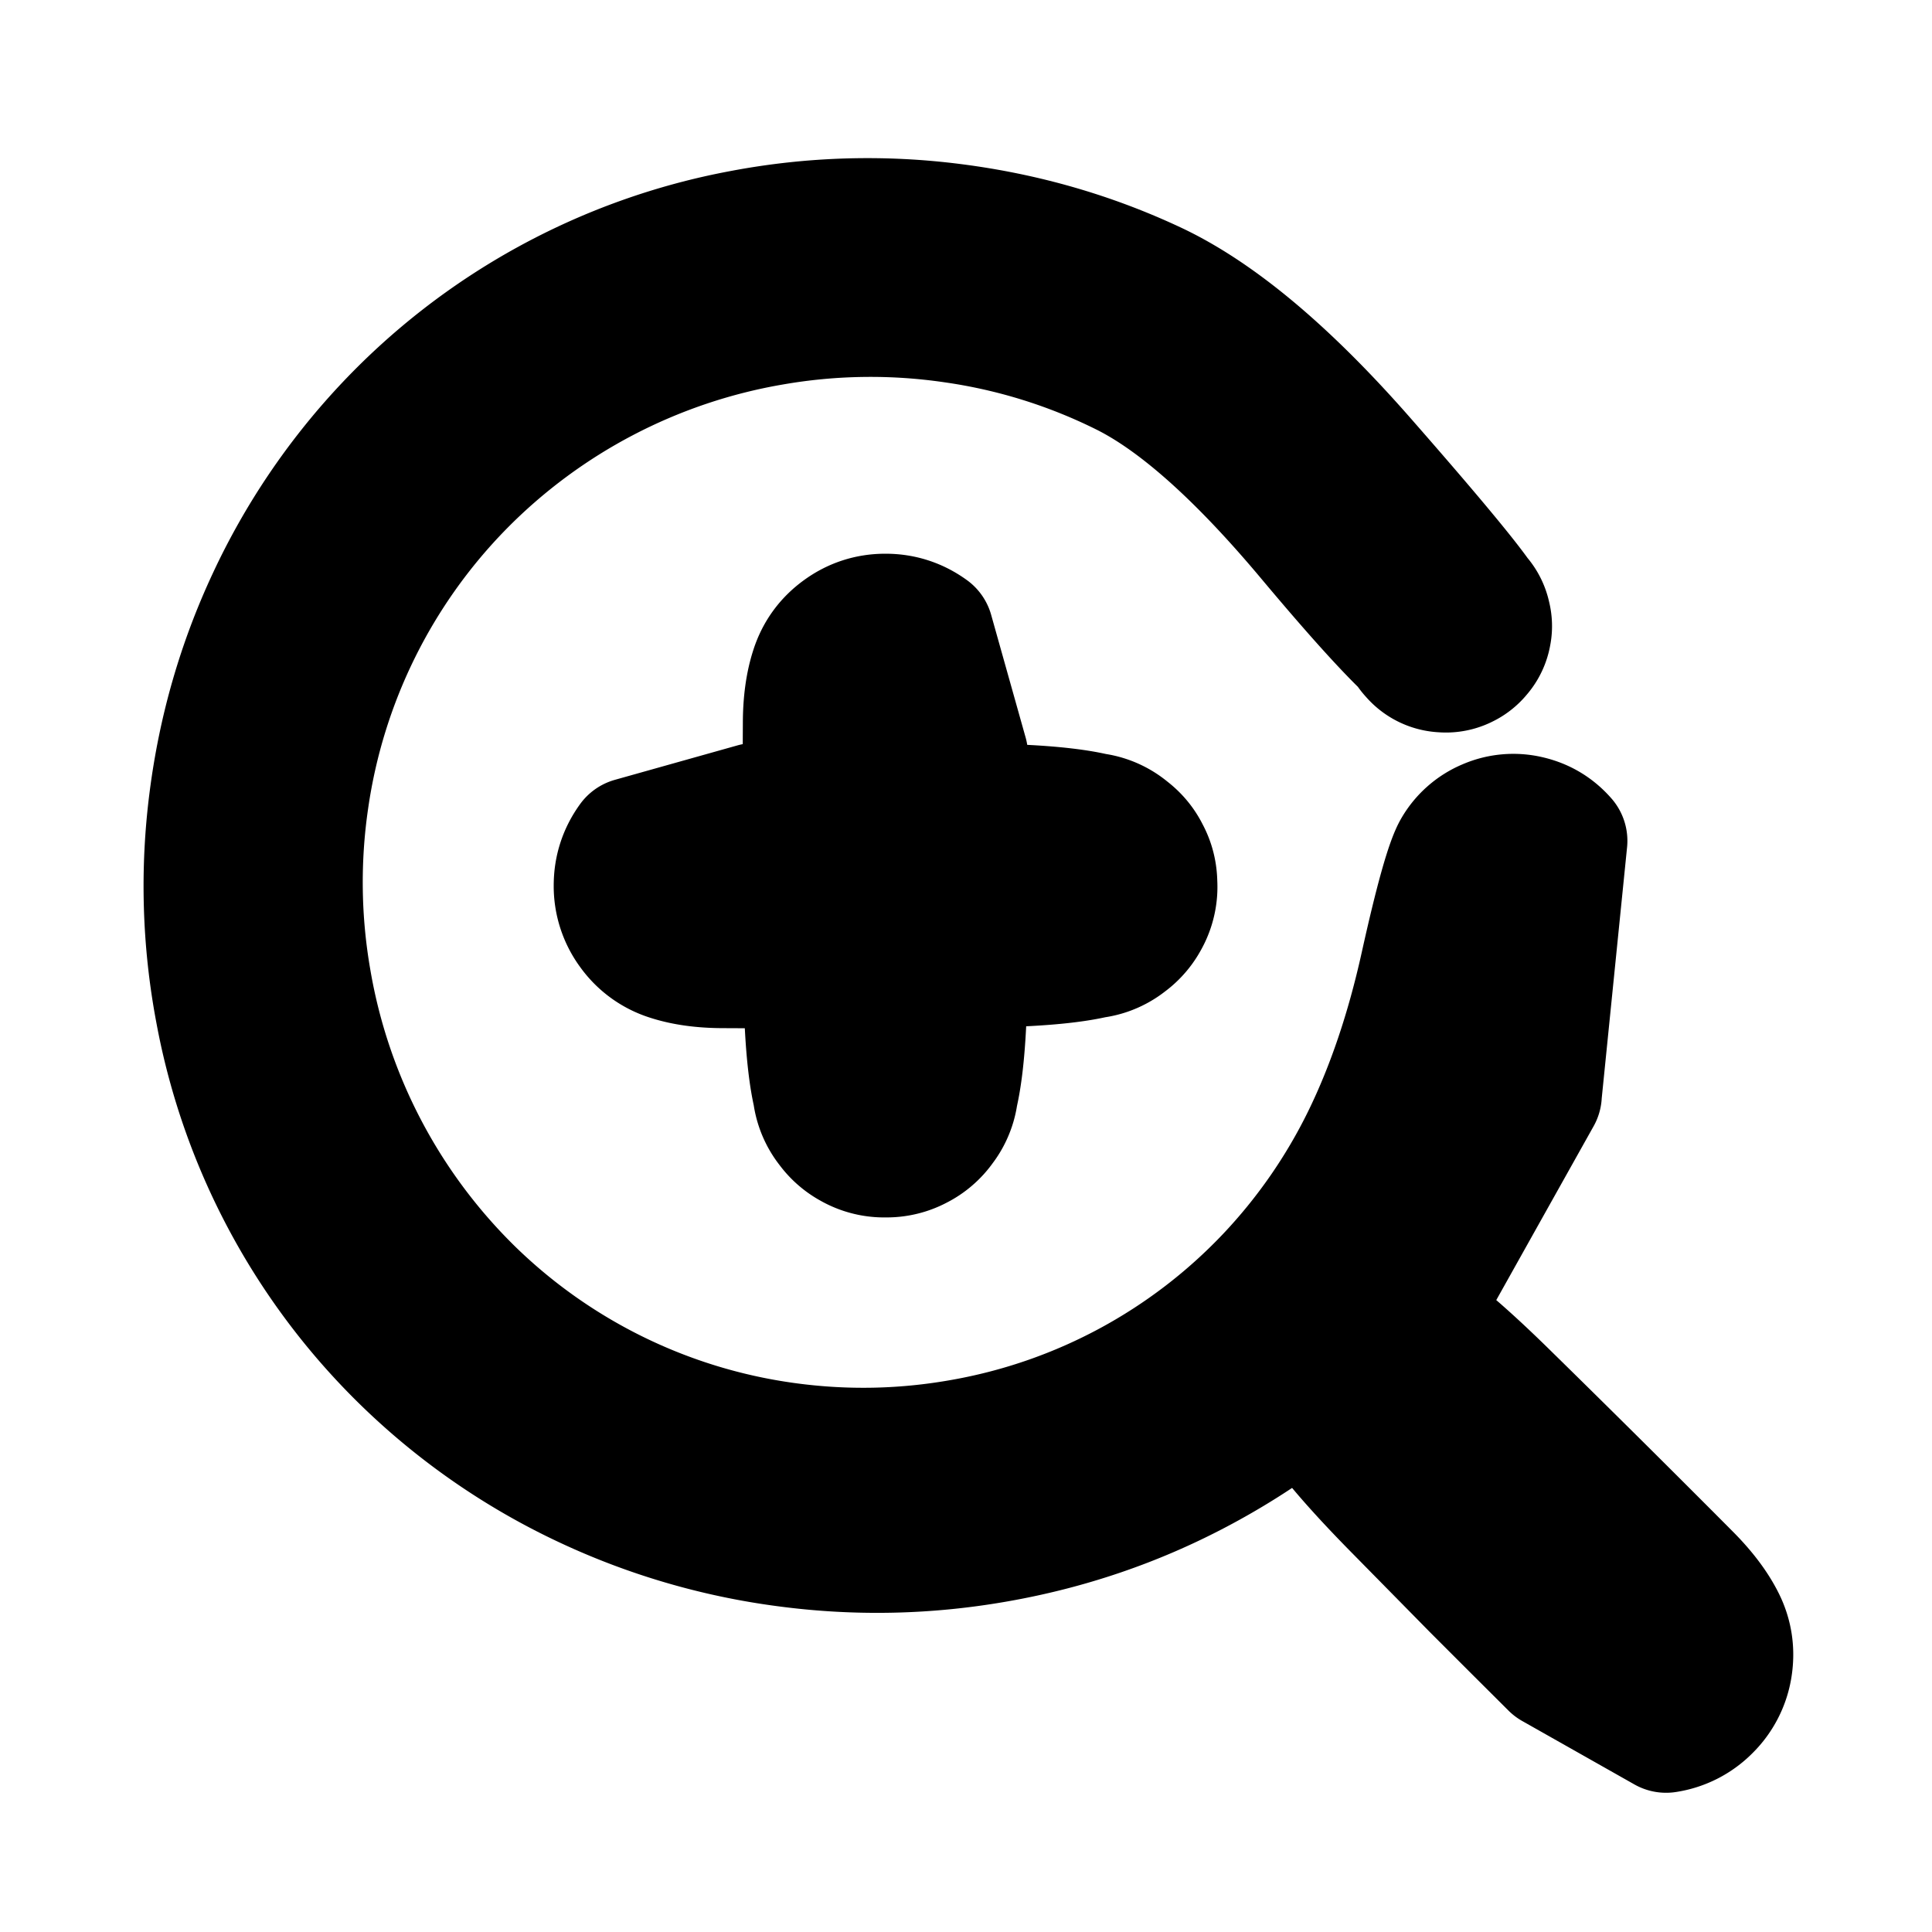 <svg width="30" height="30" fill="none" xmlns="http://www.w3.org/2000/svg"><path d="m23.873 16.999-.775 1.384-.775 1.385-1.146 1.144a10.851 10.851 0 0 1-2.595 1.91c-.965.51-1.995.862-3.09 1.056-1.095.195-2.19.218-3.286.072a10.513 10.513 0 0 1-3.11-.912 10.26 10.26 0 0 1-2.64-1.787 10.116 10.116 0 0 1-3.046-5.56 10.411 10.411 0 0 1-.095-3.265c.14-1.093.44-2.127.896-3.102a10.194 10.194 0 0 1 1.776-2.638 10.094 10.094 0 0 1 5.55-3.049 10.397 10.397 0 0 1 3.265-.096c1.092.14 2.126.437 3.1.893.976.456 2.053 1.356 3.233 2.7 1.18 1.346 1.815 2.12 1.905 2.322.09.203.078.4-.033.591a.619.619 0 0 1-.498.321.619.619 0 0 1-.552-.213.619.619 0 0 1-.151-.573.619.619 0 0 1 .374-.459c.203-.09.4-.078.591.033a.619.619 0 0 1 .321.498.619.619 0 0 1-.214.552.619.619 0 0 1-.572.151c-.217-.046-.868-.717-1.953-2.012-1.085-1.296-2.044-2.151-2.878-2.568a8.734 8.734 0 0 0-2.663-.83 8.907 8.907 0 0 0-2.82.037 8.889 8.889 0 0 0-4.846 2.533 8.775 8.775 0 0 0-2.42 4.899 8.893 8.893 0 0 0 .04 2.818A8.866 8.866 0 0 0 7.3 20.071a8.713 8.713 0 0 0 4.89 2.394c.937.13 1.87.11 2.798-.06a8.632 8.632 0 0 0 4.728-2.555 8.696 8.696 0 0 0 1.496-2.156c.383-.783.686-1.68.91-2.692.224-1.011.393-1.611.506-1.8a.994.994 0 0 1 .475-.414.994.994 0 0 1 .627-.055c.215.05.394.157.54.324l-.398 3.942Z" fill="currentColor" stroke="currentColor" stroke-width="2" stroke-linecap="round" stroke-linejoin="round"/><path d="m24.129 25.853-.606-.604-.605-.605-1.239-1.259c-.826-.84-1.294-1.43-1.405-1.771-.11-.342-.06-.658.15-.948.211-.29.496-.436.855-.436.36 0 .645.145.856.436.21.29.26.606.15.948a1.003 1.003 0 0 1-.679.678 1.003 1.003 0 0 1-.948-.15 1.003 1.003 0 0 1-.436-.855c0-.36.146-.644.436-.855.29-.211.607-.261.948-.15.342.11.932.579 1.772 1.405a310.207 310.207 0 0 1 2.82 2.8c.234.235.408.464.521.687.114.223.15.458.112.705a1.13 1.13 0 0 1-.324.635 1.127 1.127 0 0 1-.636.324l-1.742-.985Zm-9.166-14.131a5220.5 5220.5 0 0 0 .005 1.669l-.012 1.723c-.008 1.148-.095 1.883-.259 2.205a1.01 1.01 0 0 1-.782.568 1.01 1.01 0 0 1-.919-.298 1.01 1.01 0 0 1-.298-.92 1.01 1.01 0 0 1 .568-.781 1.01 1.01 0 0 1 .966 0c.322.164.511.425.568.782a1.01 1.01 0 0 1-.299.919 1.01 1.01 0 0 1-.918.298 1.01 1.01 0 0 1-.782-.568c-.164-.322-.25-1.057-.259-2.205a274.234 274.234 0 0 1-.007-3.877c0-.323.038-.604.116-.842.077-.238.217-.43.42-.577.202-.147.428-.22.678-.22.25 0 .476.073.679.22l.535 1.904Z" fill="currentColor" stroke="currentColor" stroke-width="2" stroke-linecap="round" stroke-linejoin="round"/><path d="m11.722 12.537.835-.003.834-.002 1.723.012c1.148.008 1.883.095 2.205.259.322.164.512.425.568.782a1.01 1.01 0 0 1-.298.919 1.01 1.01 0 0 1-.92.298 1.01 1.01 0 0 1-.781-.568 1.01 1.01 0 0 1 0-.966 1.01 1.01 0 0 1 .782-.568 1.01 1.01 0 0 1 .919.299c.255.255.355.561.298.918a1.01 1.01 0 0 1-.568.782c-.322.164-1.057.25-2.205.259a274.234 274.234 0 0 1-3.877.007c-.323 0-.604-.038-.842-.116a1.128 1.128 0 0 1-.577-.42 1.127 1.127 0 0 1-.22-.678c0-.25.073-.476.22-.679l1.904-.535Z" fill="currentColor" stroke="currentColor" stroke-width="2" stroke-linecap="round" stroke-linejoin="round"/></svg>